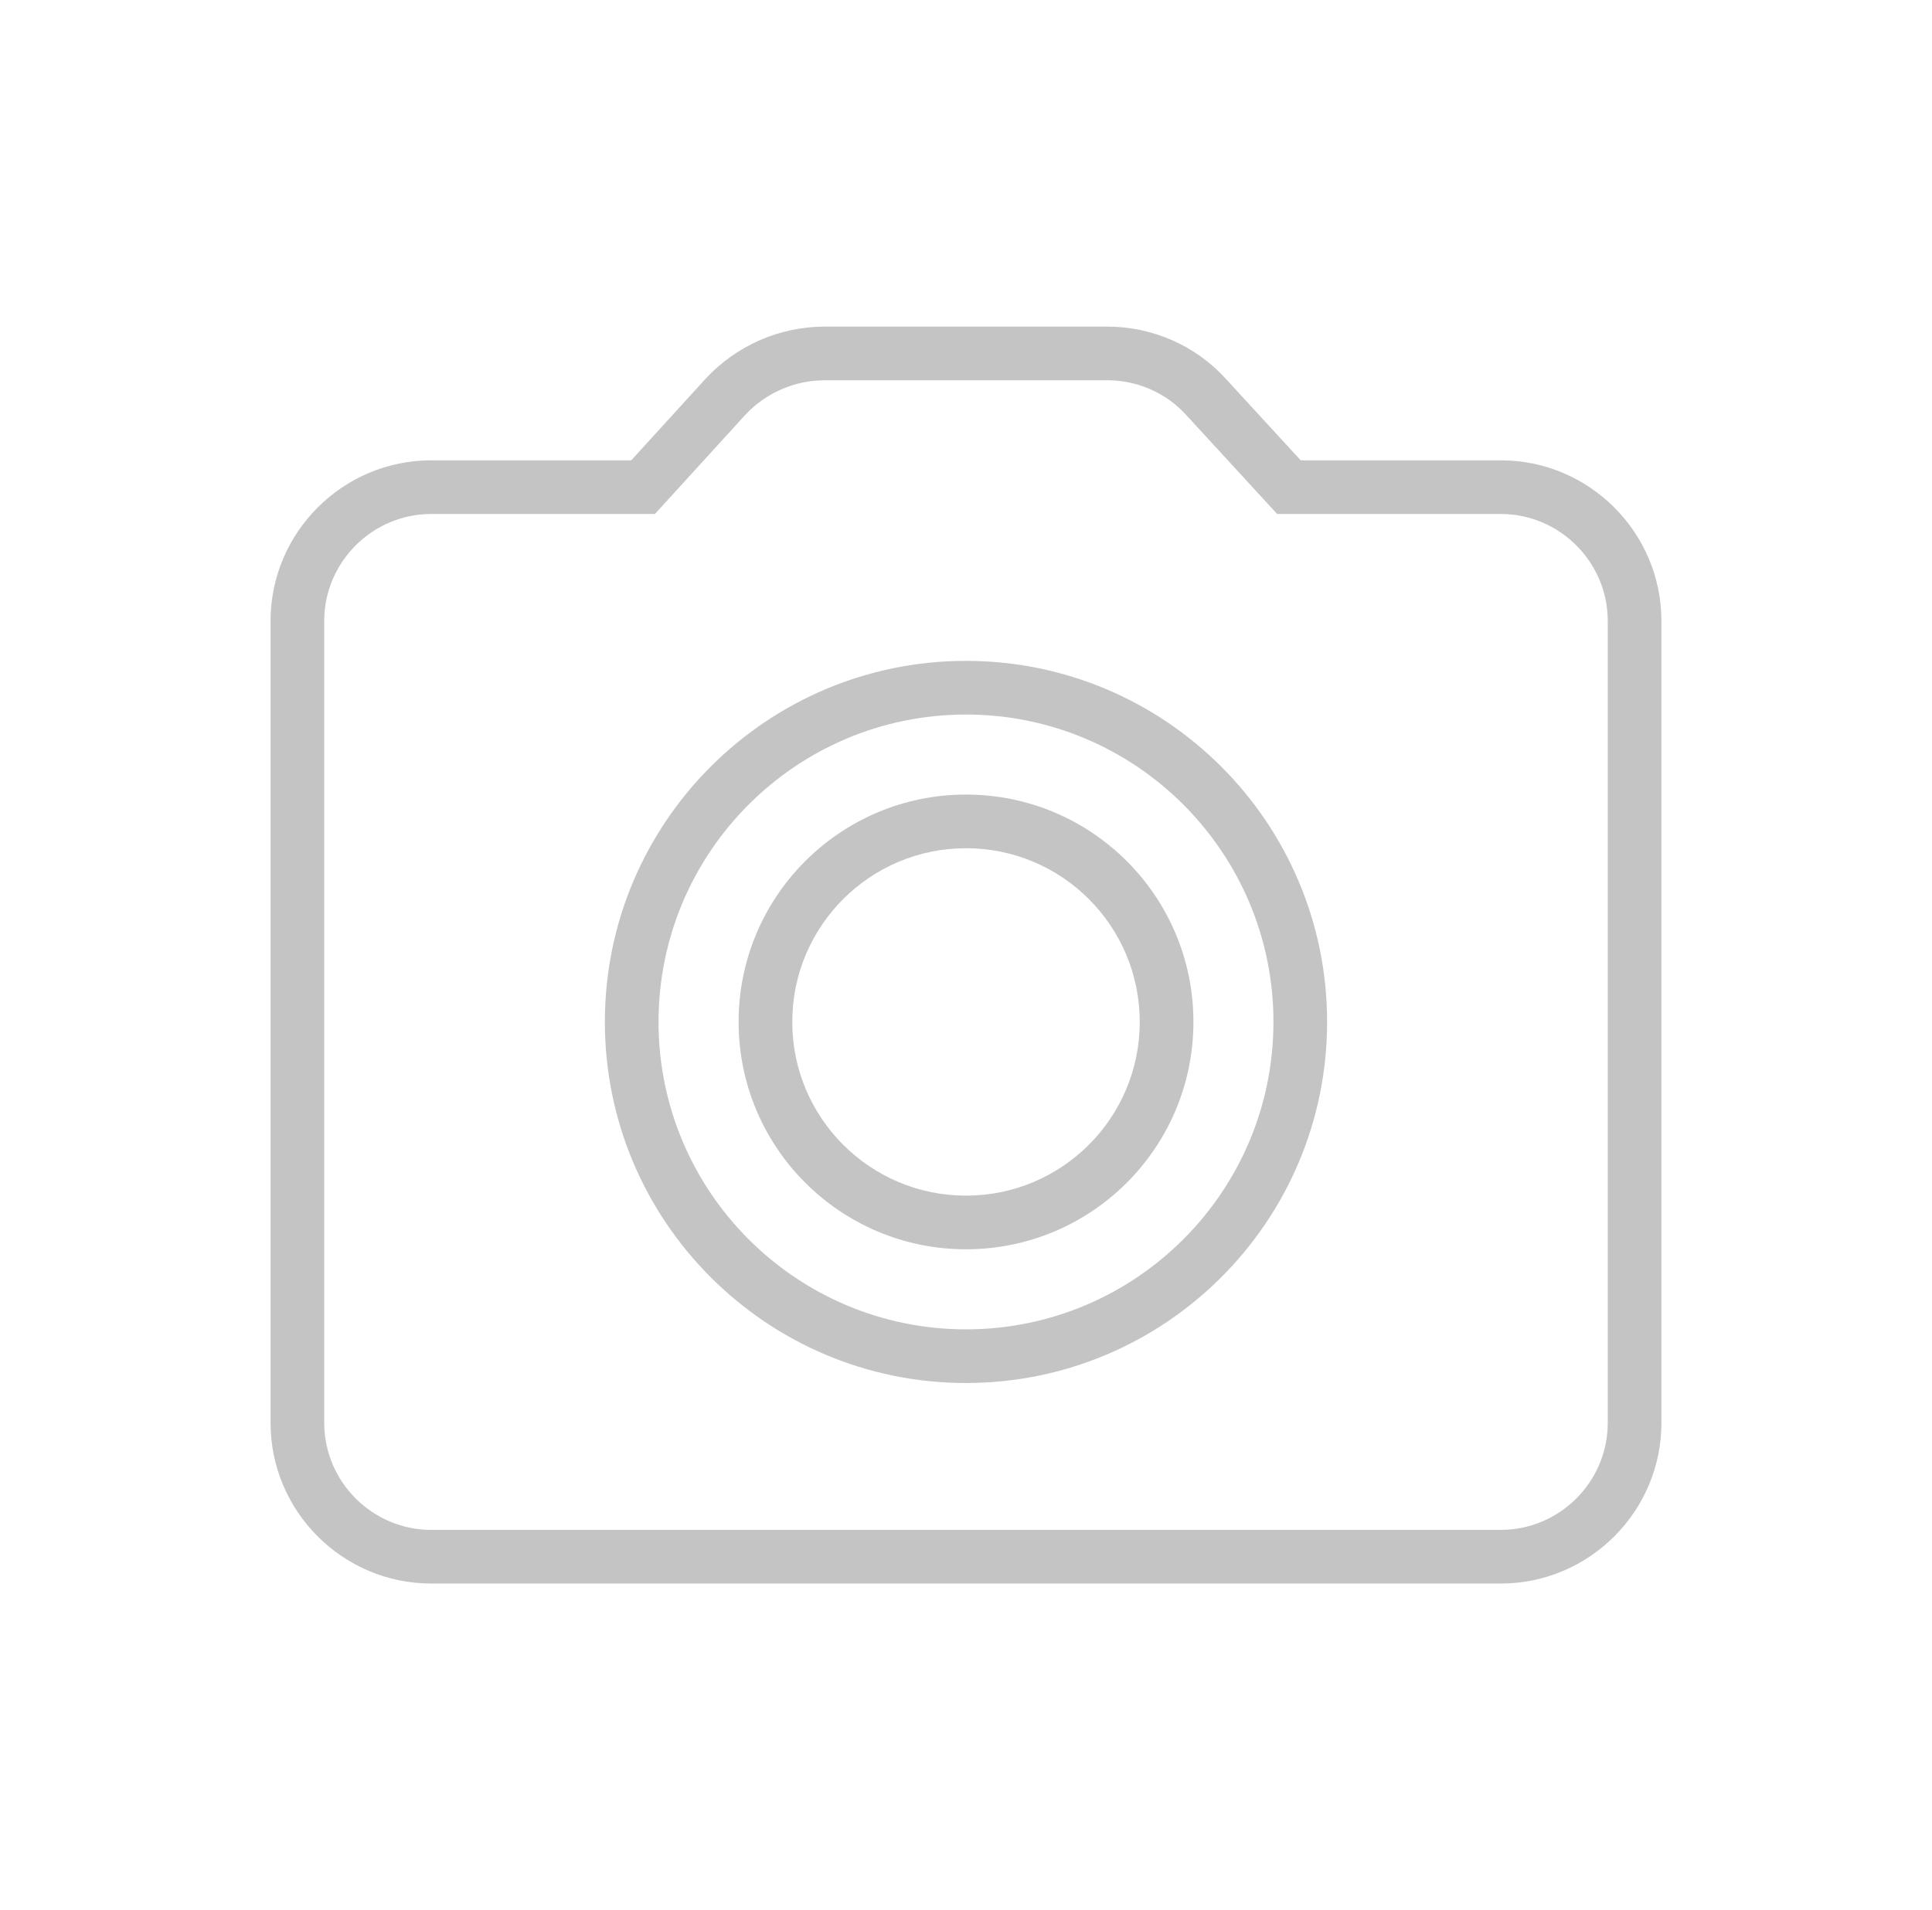 <svg width="90" height="89" viewBox="0 0 90 89" fill="none" xmlns="http://www.w3.org/2000/svg">
<path d="M60.043 22.698L59.123 23.544L59.494 23.948H60.043V22.698ZM56.181 18.494L55.253 19.331L55.261 19.339L56.181 18.494ZM33.788 18.494L32.871 17.644L32.864 17.652L33.788 18.494ZM29.957 22.698V23.948H30.509L30.881 23.54L29.957 22.698ZM60.043 23.948H69.916V21.448H60.043V23.948ZM55.261 19.339L59.123 23.544L60.964 21.853L57.102 17.648L55.261 19.339ZM51.603 17.719C52.996 17.719 54.34 18.319 55.253 19.331L57.109 17.656C55.718 16.115 53.698 15.219 51.603 15.219V17.719ZM38.397 17.719H51.603V15.219H38.397V17.719ZM34.704 19.343C35.656 18.317 37.007 17.719 38.397 17.719V15.219C36.299 15.219 34.287 16.116 32.871 17.644L34.704 19.343ZM30.881 23.54L34.712 19.336L32.864 17.652L29.033 21.857L30.881 23.54ZM20.084 23.948H29.957V21.448H20.084V23.948ZM15.104 28.927C15.104 26.192 17.348 23.948 20.084 23.948V21.448C15.967 21.448 12.604 24.811 12.604 28.927H15.104ZM15.104 66.302V28.927H12.604V66.302H15.104ZM20.084 71.281C17.348 71.281 15.104 69.038 15.104 66.302H12.604C12.604 70.418 15.967 73.781 20.084 73.781V71.281ZM69.916 71.281H20.084V73.781H69.916V71.281ZM74.895 66.302C74.895 69.038 72.652 71.281 69.916 71.281V73.781C74.033 73.781 77.395 70.418 77.395 66.302H74.895ZM74.895 28.927V66.302H77.395V28.927H74.895ZM69.916 23.948C72.652 23.948 74.895 26.192 74.895 28.927H77.395C77.395 24.811 74.033 21.448 69.916 21.448V23.948ZM36.907 47.614C36.907 43.144 40.531 39.521 45.001 39.521V37.021C39.15 37.021 34.407 41.764 34.407 47.614H36.907ZM45.001 55.708C40.531 55.708 36.907 52.084 36.907 47.614H34.407C34.407 53.465 39.15 58.208 45.001 58.208V55.708ZM53.094 47.614C53.094 52.084 49.471 55.708 45.001 55.708V58.208C50.851 58.208 55.594 53.465 55.594 47.614H53.094ZM45.001 39.521C49.471 39.521 53.094 43.144 53.094 47.614H55.594C55.594 41.764 50.851 37.021 45.001 37.021V39.521ZM44.999 61.938C37.093 61.938 30.677 55.521 30.677 47.615H28.177C28.177 56.902 35.713 64.438 44.999 64.438V61.938ZM59.322 47.615C59.322 55.521 52.905 61.938 44.999 61.938V64.438C54.286 64.438 61.822 56.902 61.822 47.615H59.322ZM44.999 33.292C52.905 33.292 59.322 39.709 59.322 47.615H61.822C61.822 38.329 54.286 30.792 44.999 30.792V33.292ZM30.677 47.615C30.677 39.709 37.093 33.292 44.999 33.292V30.792C35.713 30.792 28.177 38.329 28.177 47.615H30.677Z" fill="#C4C4C4"/>
</svg>
